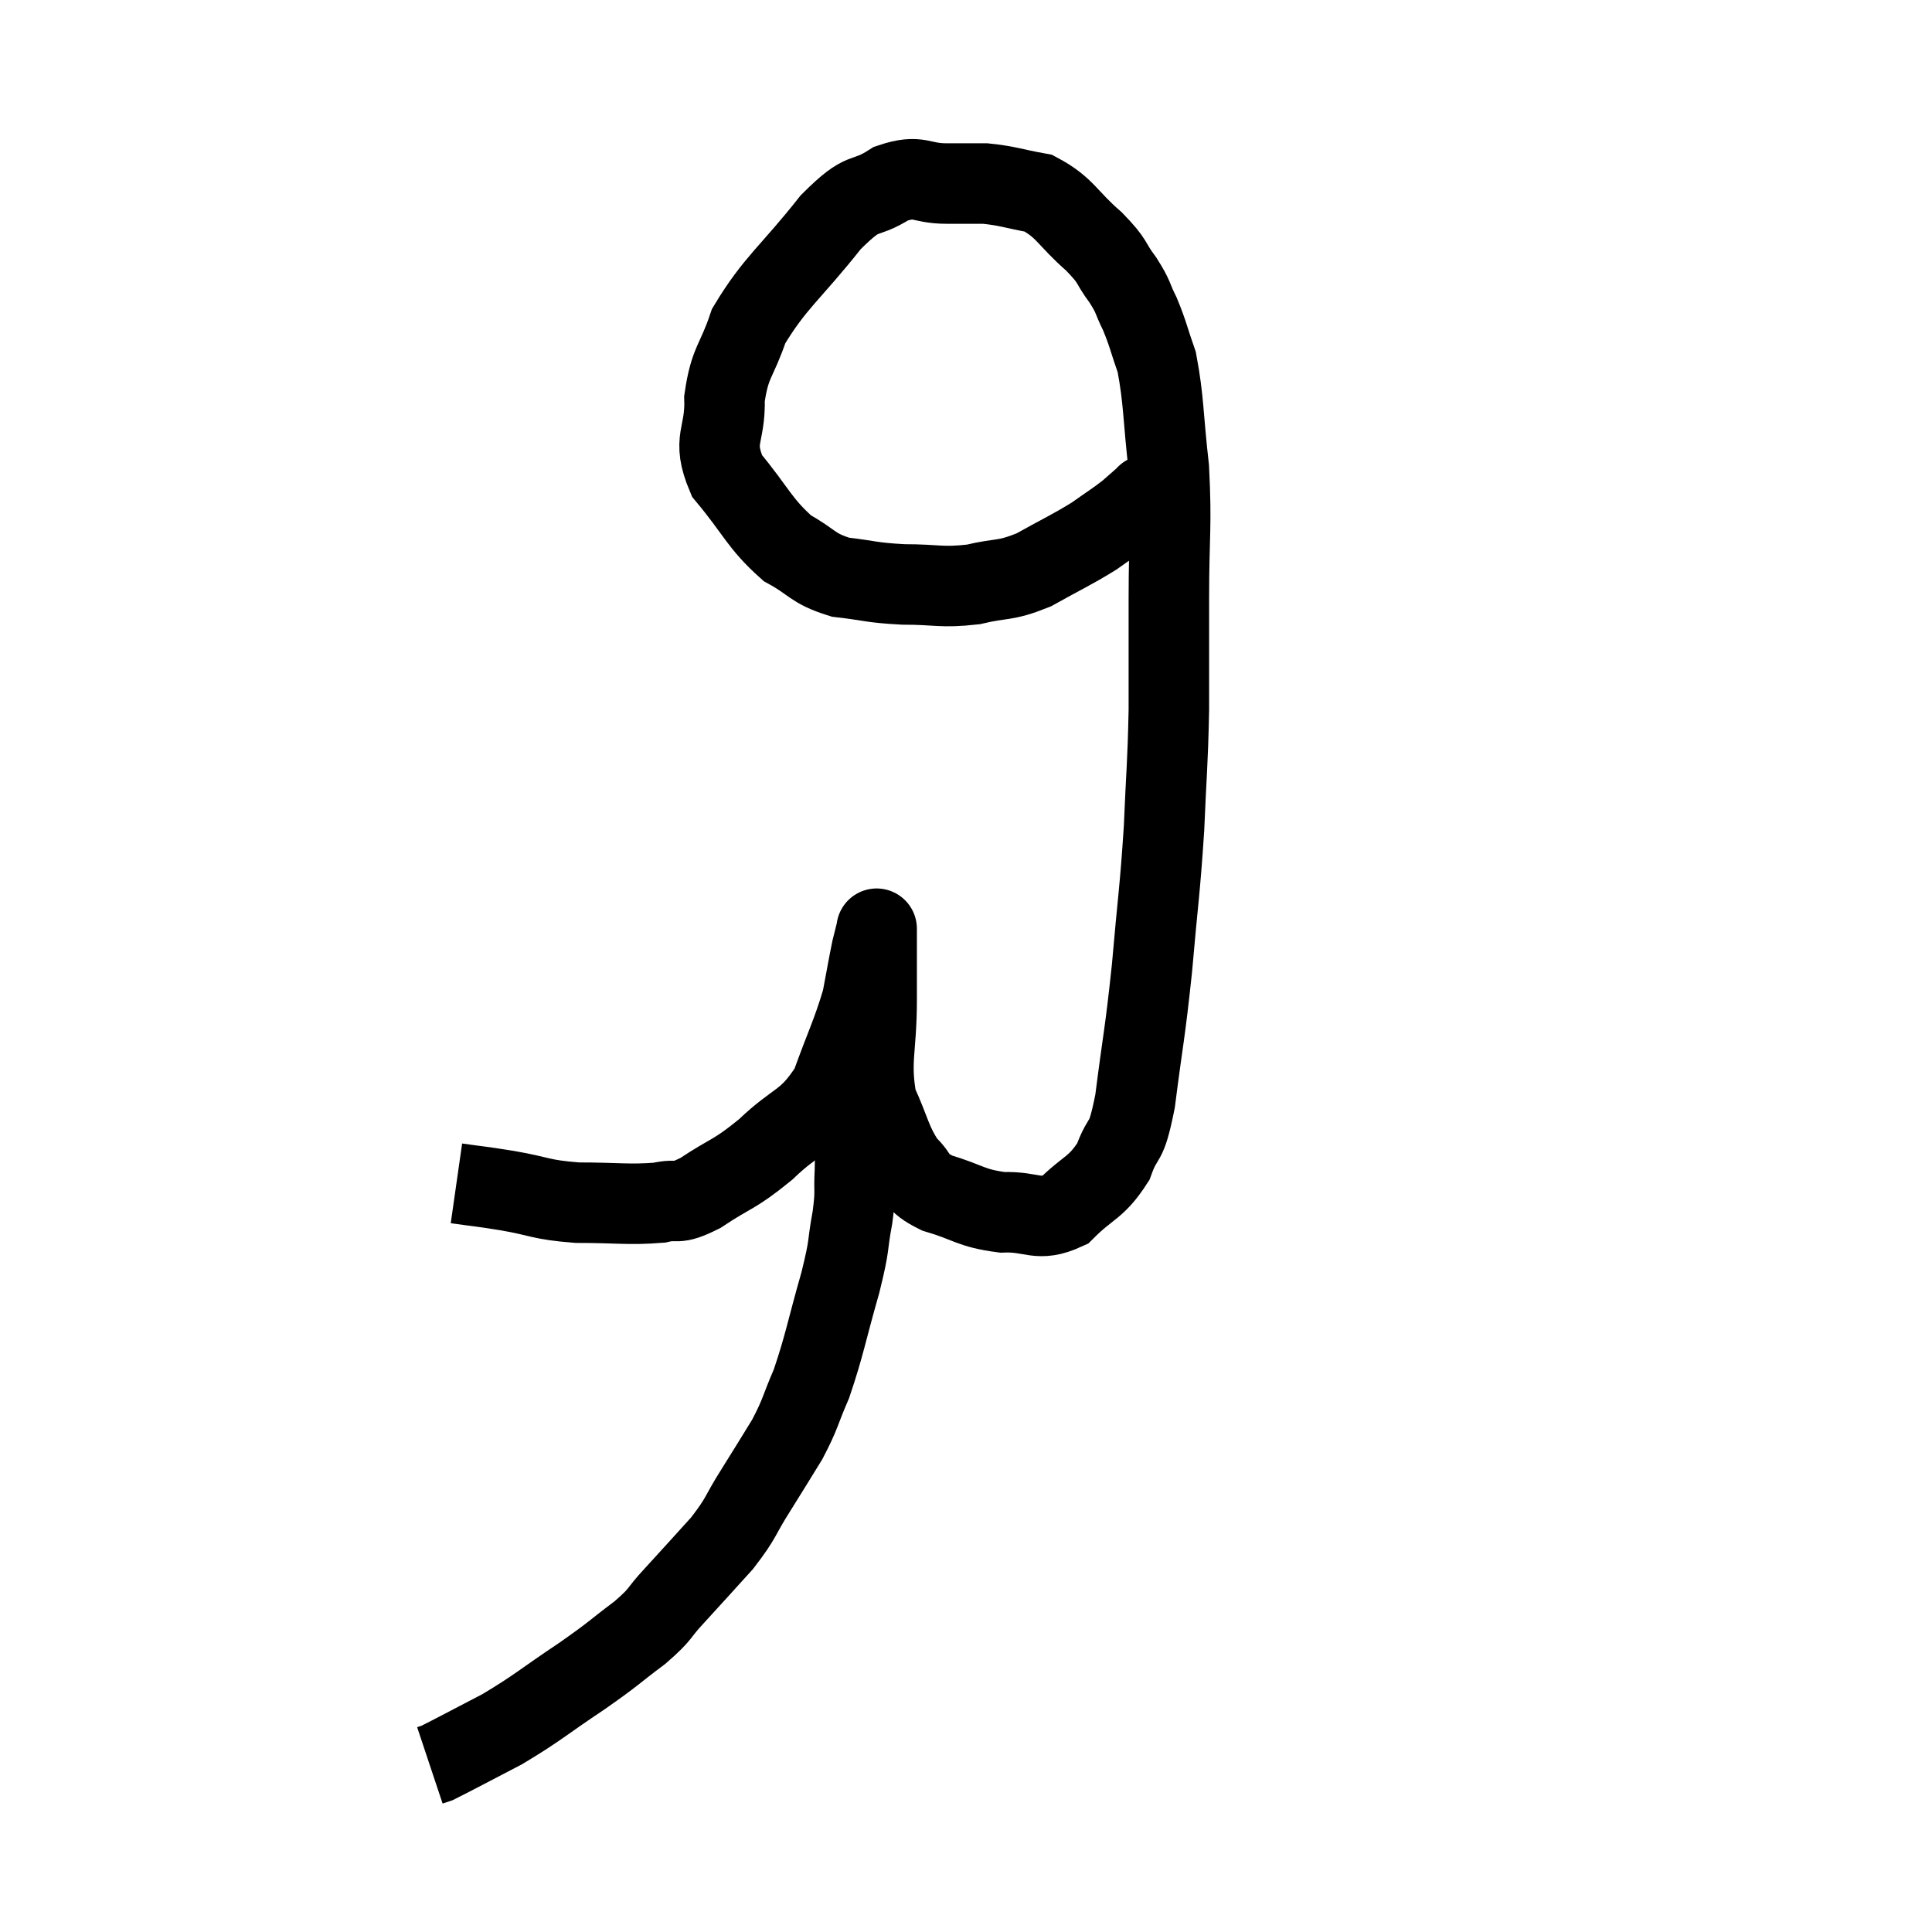 <svg width="48" height="48" viewBox="0 0 48 48" xmlns="http://www.w3.org/2000/svg"><path d="M 11.34 29.4 C 11.97 29.49, 11.85 29.46, 12.6 29.58 C 13.47 29.73, 13.395 29.805, 14.34 29.88 C 15.36 29.88, 15.615 29.94, 16.38 29.88 C 16.89 29.76, 16.74 29.97, 17.4 29.64 C 18.21 29.1, 18.21 29.22, 19.02 28.56 C 19.83 27.78, 20.04 27.93, 20.64 27 C 21.03 25.92, 21.165 25.695, 21.42 24.84 C 21.54 24.21, 21.57 24.015, 21.66 23.58 C 21.72 23.34, 21.75 23.22, 21.78 23.1 C 21.78 23.1, 21.78 23.04, 21.78 23.1 C 21.78 23.22, 21.78 22.905, 21.78 23.34 C 21.78 24.09, 21.78 23.835, 21.78 24.84 C 21.78 26.1, 21.6 26.34, 21.78 27.36 C 22.14 28.14, 22.125 28.35, 22.5 28.92 C 22.89 29.28, 22.68 29.34, 23.28 29.64 C 24.09 29.88, 24.105 30.015, 24.9 30.12 C 25.68 30.09, 25.77 30.375, 26.46 30.06 C 27.06 29.46, 27.225 29.535, 27.66 28.86 C 27.93 28.11, 27.96 28.56, 28.2 27.36 C 28.41 25.71, 28.44 25.755, 28.62 24.06 C 28.77 22.32, 28.815 22.185, 28.92 20.58 C 28.98 19.11, 29.01 19.065, 29.04 17.64 C 29.04 16.26, 29.04 16.38, 29.04 14.88 C 29.04 13.26, 29.115 13.11, 29.04 11.64 C 28.89 10.32, 28.92 9.96, 28.74 9 C 28.53 8.4, 28.53 8.31, 28.32 7.8 C 28.11 7.38, 28.185 7.41, 27.9 6.96 C 27.54 6.48, 27.705 6.54, 27.18 6 C 26.49 5.4, 26.475 5.16, 25.8 4.8 C 25.14 4.68, 25.05 4.62, 24.48 4.56 C 24 4.56, 24.105 4.56, 23.52 4.56 C 22.83 4.56, 22.86 4.32, 22.14 4.56 C 21.39 5.04, 21.525 4.635, 20.64 5.52 C 19.62 6.81, 19.26 7.005, 18.6 8.1 C 18.3 9, 18.135 8.97, 18 9.9 C 18.03 10.86, 17.67 10.89, 18.06 11.82 C 18.81 12.72, 18.855 12.99, 19.56 13.62 C 20.22 13.98, 20.16 14.115, 20.88 14.34 C 21.66 14.43, 21.615 14.475, 22.44 14.52 C 23.31 14.52, 23.37 14.61, 24.18 14.52 C 24.93 14.34, 24.93 14.46, 25.68 14.16 C 26.43 13.74, 26.595 13.68, 27.18 13.32 C 27.6 13.02, 27.69 12.975, 28.02 12.72 C 28.26 12.51, 28.38 12.405, 28.5 12.3 C 28.5 12.3, 28.455 12.315, 28.5 12.3 C 28.59 12.27, 28.59 12.27, 28.68 12.24 C 28.77 12.21, 28.785 12.195, 28.86 12.18 L 28.98 12.18" fill="none" stroke="black" stroke-width="2"></path><path d="M 20.88 27.36 C 20.97 27.36, 20.97 27.15, 21.06 27.36 C 21.15 27.78, 21.195 27.765, 21.24 28.2 C 21.24 28.65, 21.255 28.59, 21.24 29.1 C 21.21 29.67, 21.27 29.55, 21.18 30.24 C 21.03 31.05, 21.135 30.825, 20.88 31.86 C 20.52 33.12, 20.49 33.405, 20.16 34.38 C 19.86 35.07, 19.905 35.1, 19.56 35.76 C 19.17 36.39, 19.185 36.375, 18.78 37.02 C 18.36 37.68, 18.45 37.68, 17.94 38.34 C 17.34 39, 17.25 39.105, 16.74 39.66 C 16.32 40.11, 16.47 40.065, 15.9 40.56 C 15.18 41.1, 15.315 41.04, 14.46 41.64 C 13.47 42.3, 13.38 42.42, 12.48 42.96 C 11.67 43.38, 11.31 43.575, 10.86 43.8 C 10.77 43.83, 10.725 43.845, 10.68 43.86 L 10.68 43.86" fill="none" stroke="black" stroke-width="2"></path></svg>